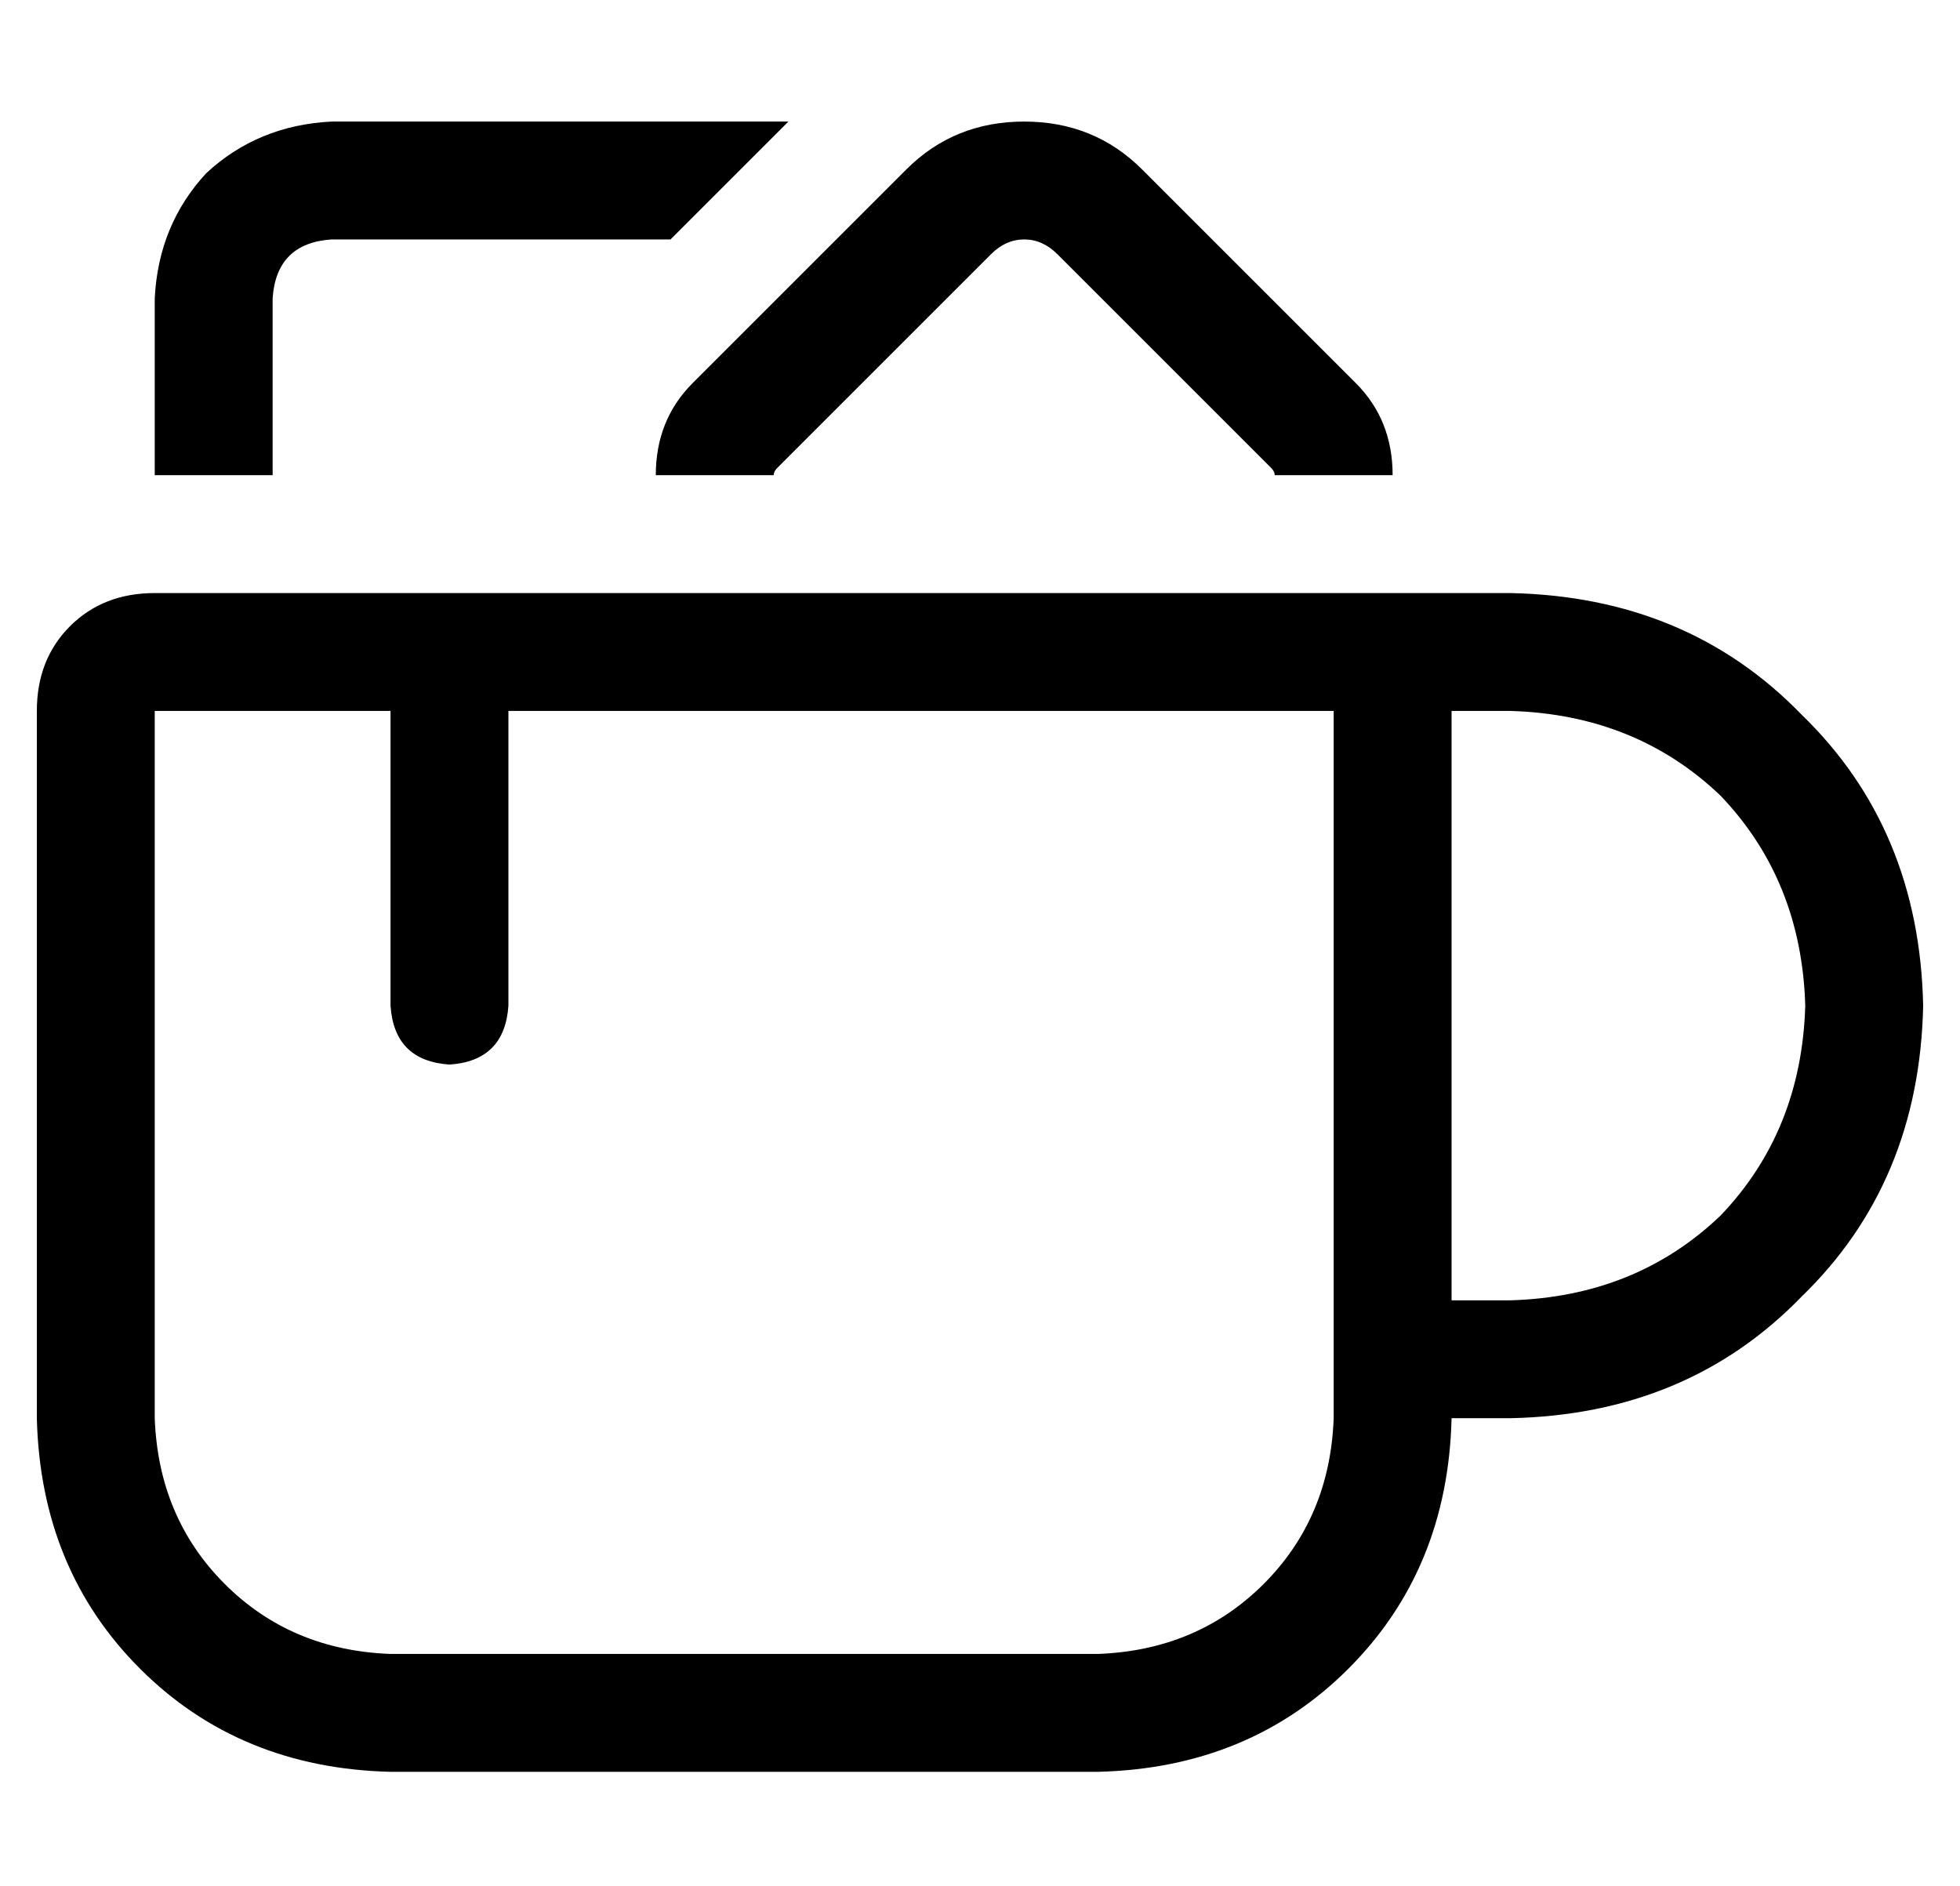 <?xml version="1.0" standalone="no"?>
<!DOCTYPE svg PUBLIC "-//W3C//DTD SVG 1.1//EN" "http://www.w3.org/Graphics/SVG/1.1/DTD/svg11.dtd" >
<svg xmlns="http://www.w3.org/2000/svg" xmlns:xlink="http://www.w3.org/1999/xlink" version="1.1" viewBox="-10 -40 532 512">
   <path fill="currentColor"
d="M358 64q10 10 10 25h-32v0q0 -1 -1 -2l-58 -58v0q-4 -4 -9 -4t-9 4l-58 58v0q-1 1 -1 2h-32v0q0 -15 10 -25l58 -58v0q13 -13 32 -13t32 13l58 58v0zM64 41v48v-48v48h-32v0v-48v0q1 -20 14 -34q14 -13 34 -14h124v0l-32 32v0h-92v0q-15 1 -16 16v0zM32 345q1 27 19 45v0
v0q18 18 45 19h192v0q27 -1 45 -19t19 -45v-192v0h-16h-208v80v0q-1 15 -16 16q-15 -1 -16 -16v-80v0h-64v0v192v0zM32 121h80h-80h368q48 1 79 33q32 31 33 79q-1 48 -33 79q-31 32 -79 33h-16v0q-1 41 -28 68t-68 28h-192v0q-41 -1 -68 -28t-28 -68v-192v0q0 -14 9 -23
t23 -9v0zM384 313h16h-16h16q34 -1 57 -23q22 -23 23 -57q-1 -34 -23 -57q-23 -22 -57 -23h-16v0v160v0z" />
</svg>
